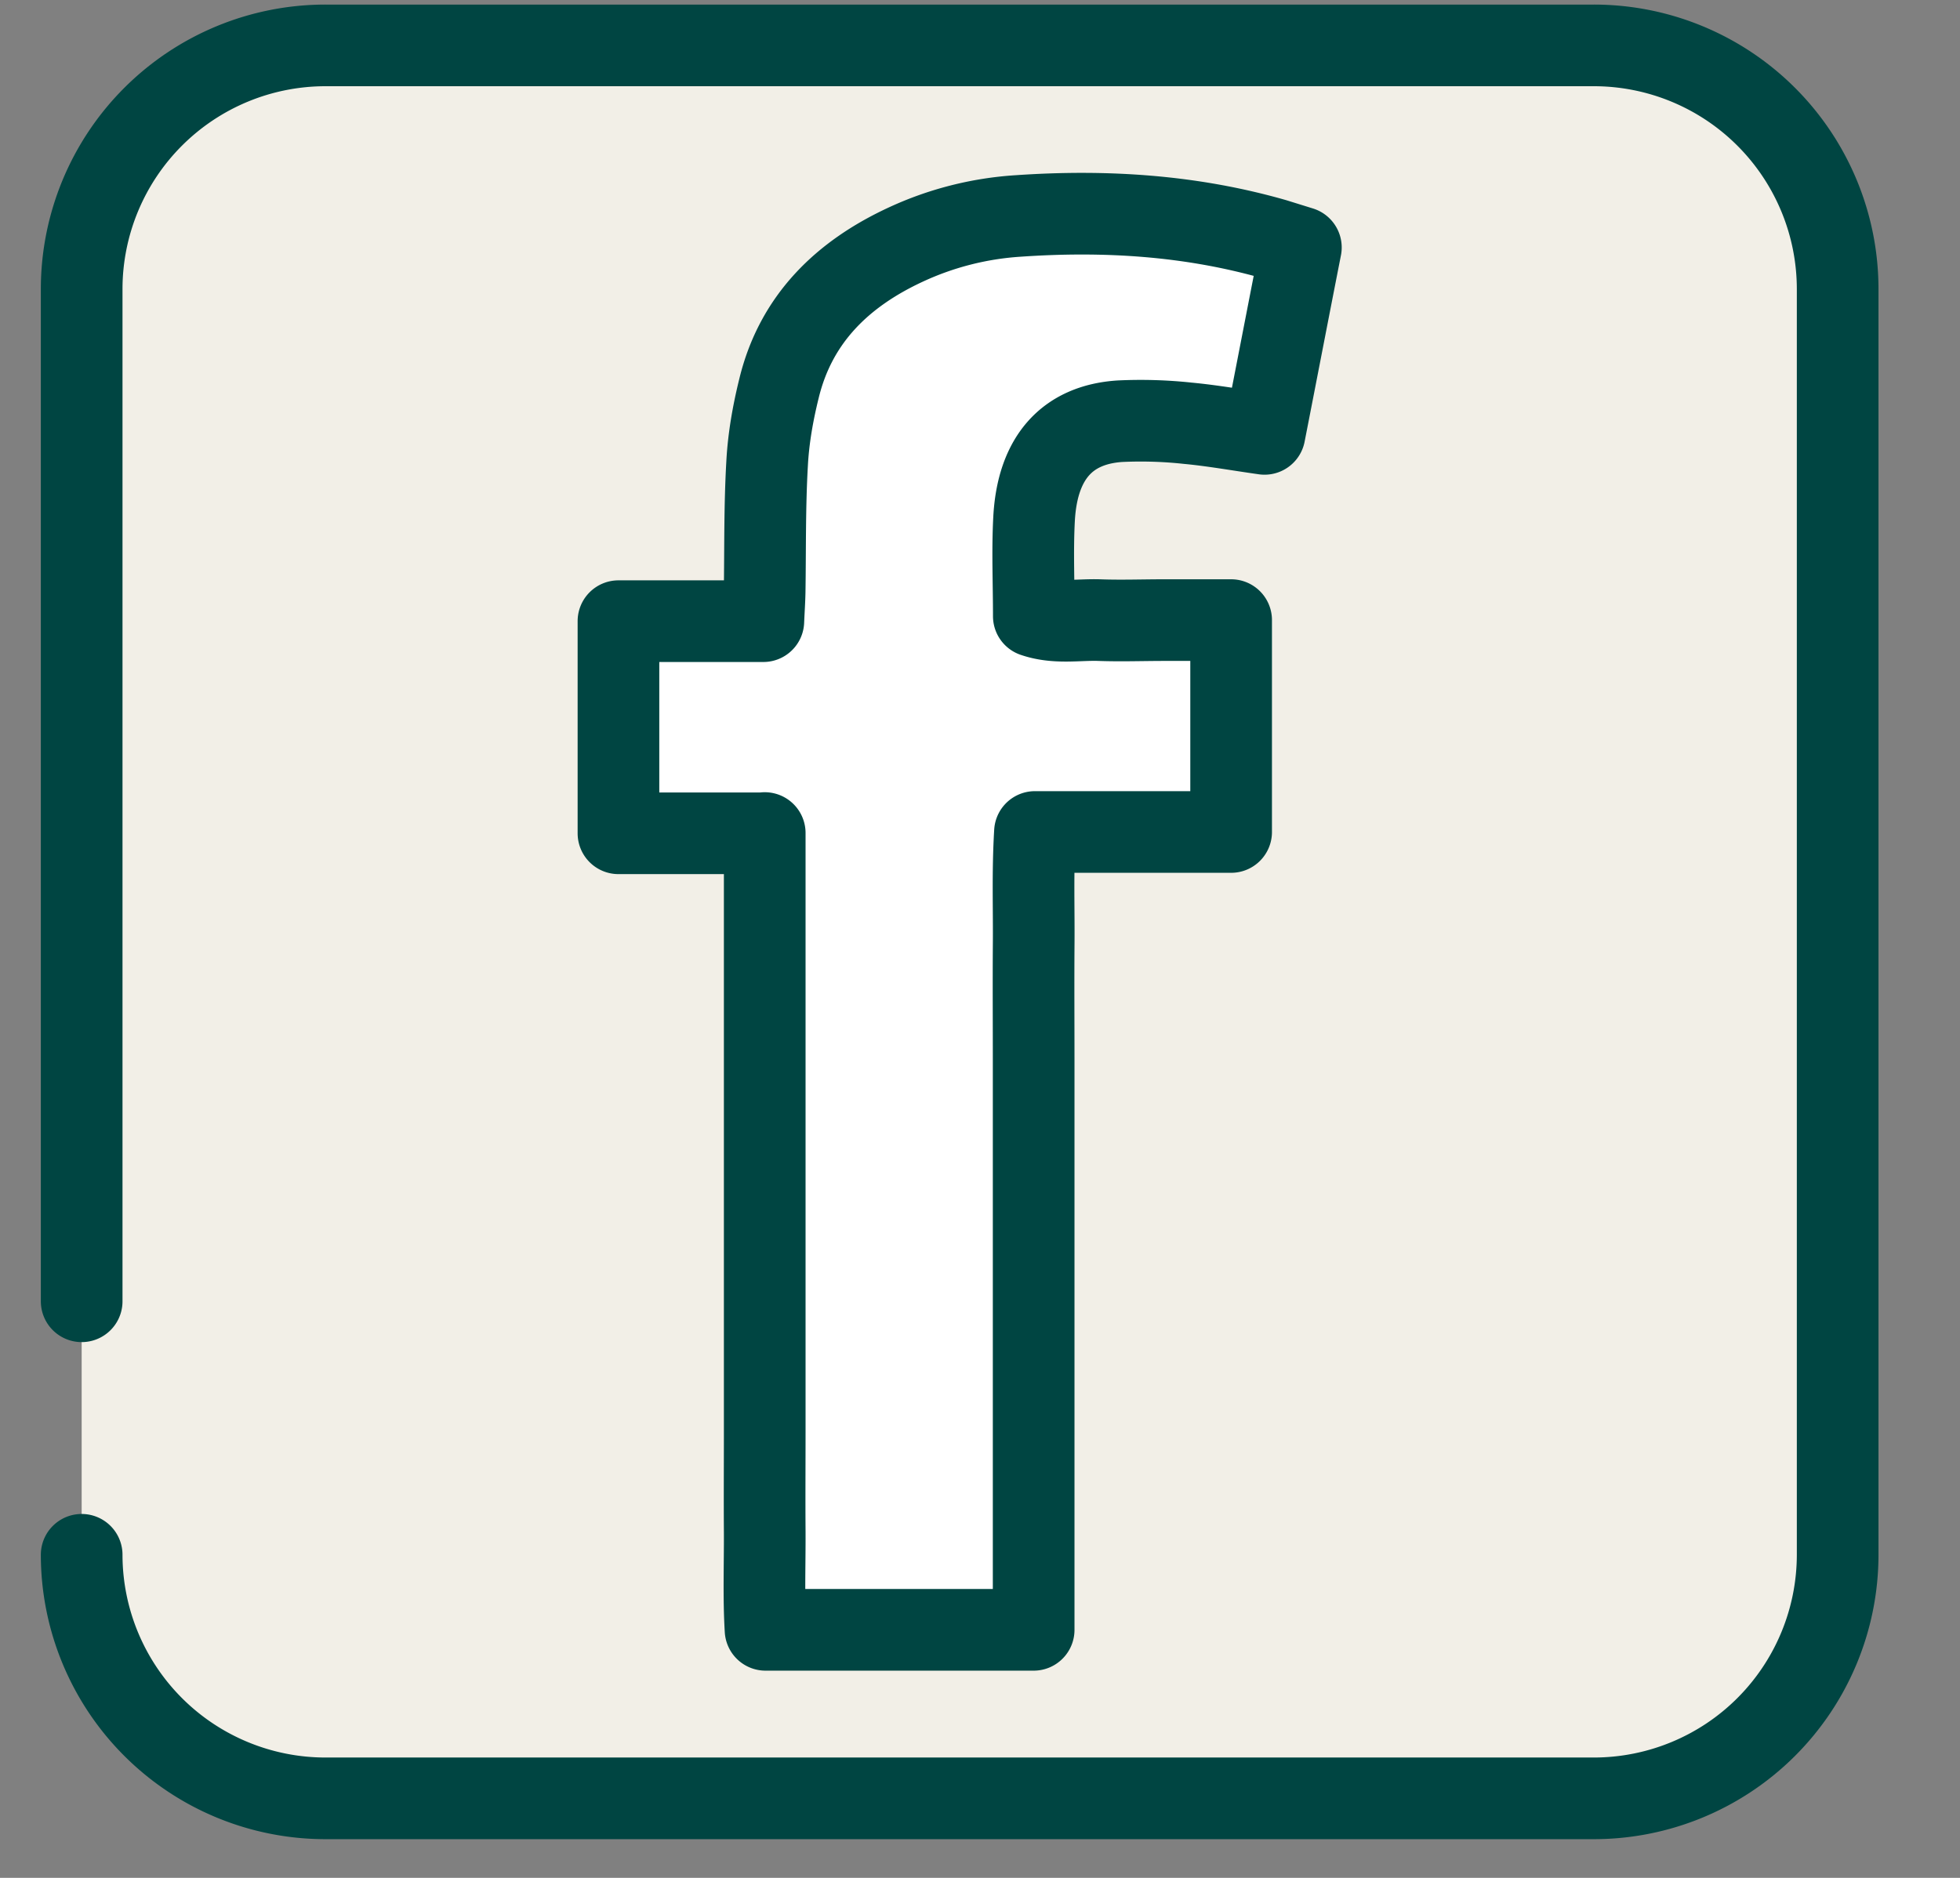 <svg width="24" height="23" fill="none" xmlns="http://www.w3.org/2000/svg"><rect width="100%" height="100%" fill="#808080" stroke="none"/><path d="M19.515.554H3.987A2.985 2.985 0 001 3.537V19.04a2.985 2.985 0 002.987 2.982h15.528a2.985 2.985 0 002.987-2.982V3.537A2.985 2.985 0 0019.515.554z" fill="#F2EFE7"/><path d="M9.363 10.206h-1.79V7.608h1.774c.006-.14.014-.252.016-.363.008-.521 0-1.044.03-1.565.016-.31.071-.621.146-.924.207-.853.78-1.403 1.553-1.761a3.85 3.85 0 011.376-.35c1.061-.073 2.11-.009 3.139.286l.322.1c-.15.763-.293 1.507-.445 2.283-.327-.046-.63-.101-.939-.13a5.389 5.389 0 00-.832-.025c-.65.043-1.011.452-1.051 1.196-.021.393-.003.786-.003 1.192.272.093.538.04.798.048.266.01.535 0 .801 0h.817v2.595h-2.402c-.03.497-.011.956-.016 1.413-.003.465 0 .927 0 1.392v6.967H9.374c-.024-.398-.008-.8-.01-1.2-.003-.407 0-.813 0-1.22v-7.339.003z" fill="#fff" stroke="#004542" stroke-linecap="round" stroke-linejoin="round"/><path d="M1 15.938V3.539A2.986 2.986 0 013.987.556h15.528a2.986 2.986 0 012.987 2.983v15.504a2.986 2.986 0 01-2.987 2.983H3.987A2.986 2.986 0 011 19.043" stroke="#004542" stroke-linecap="round" stroke-linejoin="round"/></svg>